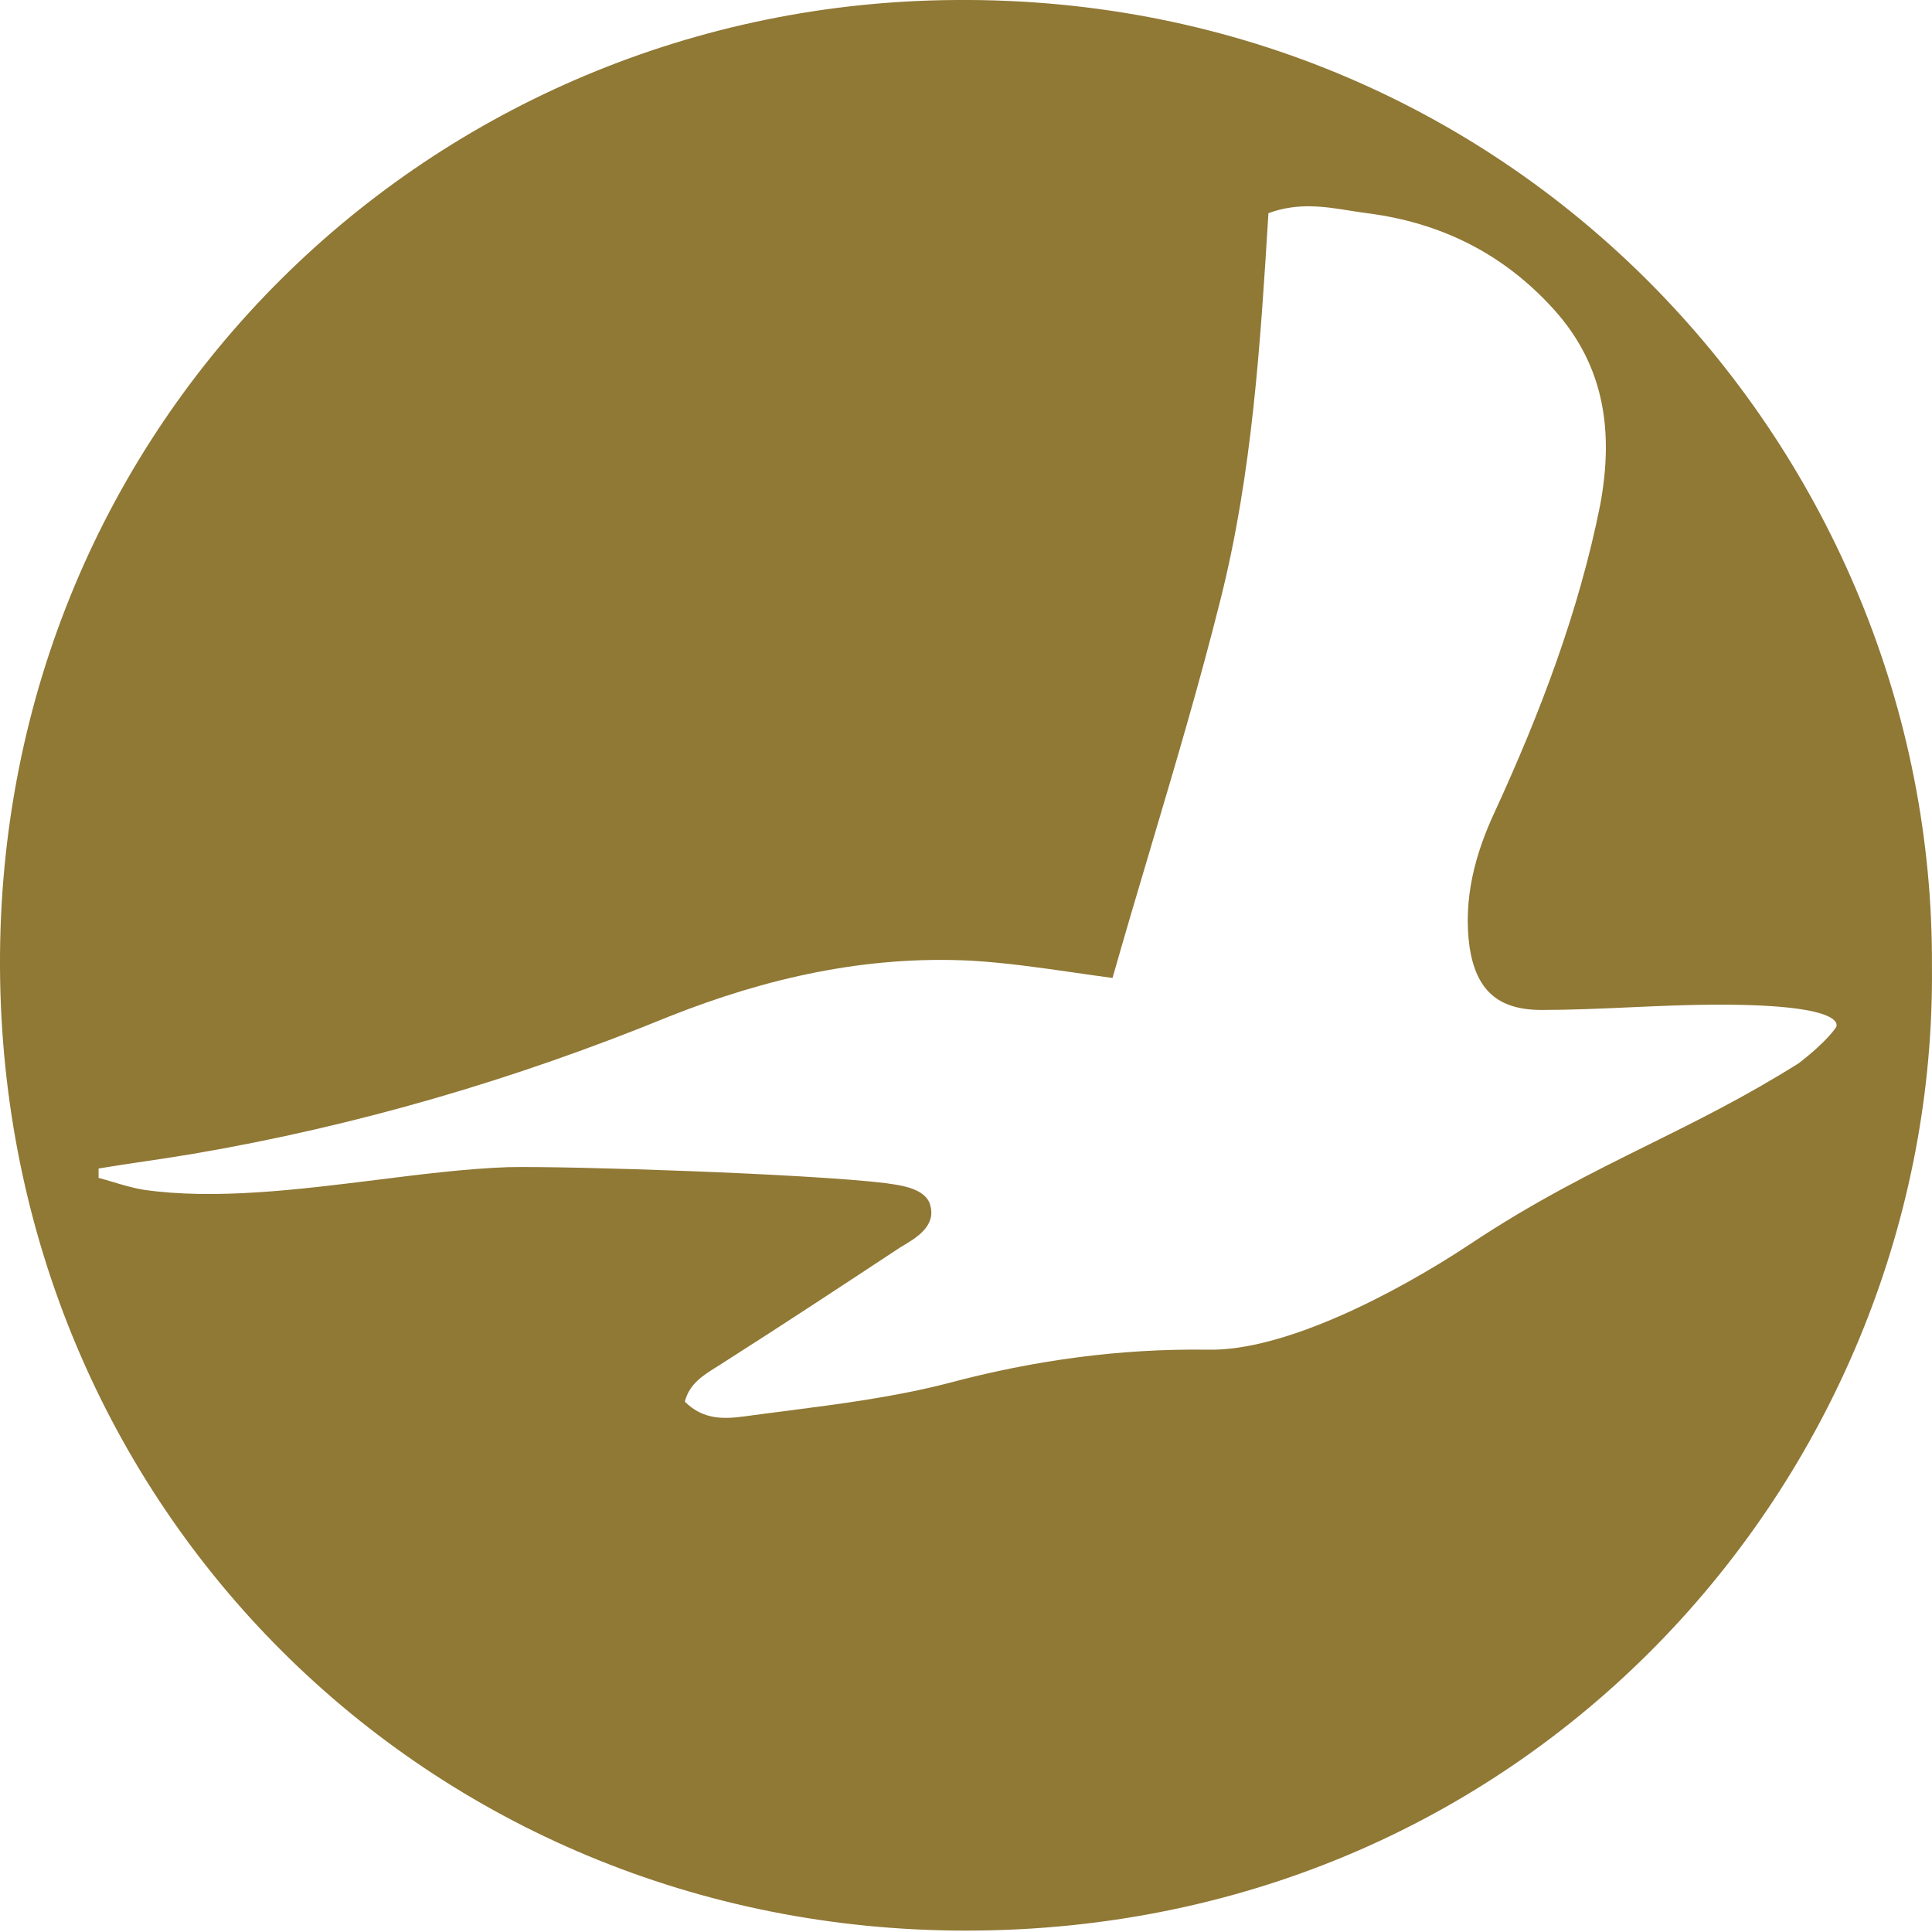 <svg width="32" height="32" viewBox="0 0 32 32" fill="none" xmlns="http://www.w3.org/2000/svg">
<g clip-path="url(#clip0)">
<path fill-rule="evenodd" clip-rule="evenodd" d="M16 31.977C25.467 31.977 32.087 24.297 31.999 16C32.043 7.526 25.18 -0.066 15.845 0C7.172 0.045 -0.044 6.952 0 16.022C0.044 24.96 7.084 31.977 16 31.977ZM28.468 16.64C30.675 16.64 30.41 17.015 30.41 17.015C30.41 17.015 30.278 17.236 29.792 17.611C28.915 18.162 28.109 18.562 27.299 18.963C26.356 19.43 25.41 19.9 24.341 20.612C23.106 21.429 21.274 22.378 20.016 22.355C18.538 22.334 17.125 22.532 15.713 22.907C14.835 23.135 13.93 23.252 13.031 23.368C12.799 23.398 12.567 23.427 12.336 23.459C12.005 23.503 11.652 23.525 11.343 23.216C11.417 22.922 11.644 22.781 11.87 22.64C11.916 22.612 11.961 22.584 12.005 22.554C12.976 21.936 13.947 21.296 14.918 20.656L14.918 20.656C15.183 20.502 15.514 20.303 15.404 19.95C15.329 19.689 14.923 19.633 14.746 19.608C14.714 19.604 14.689 19.6 14.676 19.597C13.396 19.442 9.423 19.31 8.408 19.332C7.731 19.356 6.991 19.448 6.235 19.543C4.922 19.706 3.56 19.875 2.384 19.707C2.199 19.677 2.025 19.624 1.855 19.573C1.78 19.551 1.707 19.529 1.633 19.509V19.354C1.898 19.31 2.157 19.271 2.417 19.233C2.676 19.194 2.935 19.156 3.2 19.111C5.914 18.648 8.541 17.876 11.079 16.838C12.689 16.198 14.345 15.823 16.088 15.912C16.65 15.945 17.225 16.027 17.822 16.113C18.021 16.142 18.223 16.171 18.427 16.198C18.631 15.48 18.843 14.766 19.055 14.054C19.461 12.687 19.867 11.323 20.215 9.931C20.742 7.842 20.876 5.687 21.008 3.553L21.009 3.531C21.498 3.35 21.942 3.422 22.366 3.49C22.459 3.505 22.551 3.519 22.642 3.531C23.856 3.686 24.893 4.193 25.732 5.12C26.592 6.069 26.725 7.173 26.504 8.364C26.151 10.13 25.511 11.807 24.761 13.44C24.43 14.146 24.231 14.896 24.341 15.691C24.452 16.397 24.805 16.728 25.533 16.728C26.019 16.728 26.51 16.706 27.001 16.684C27.492 16.662 27.983 16.64 28.468 16.64Z" fill="#907835"/>
</g>
<defs>
<clipPath id="clip0">
<rect width="32" height="32" fill="white"/>
</clipPath>
</defs>
</svg>
